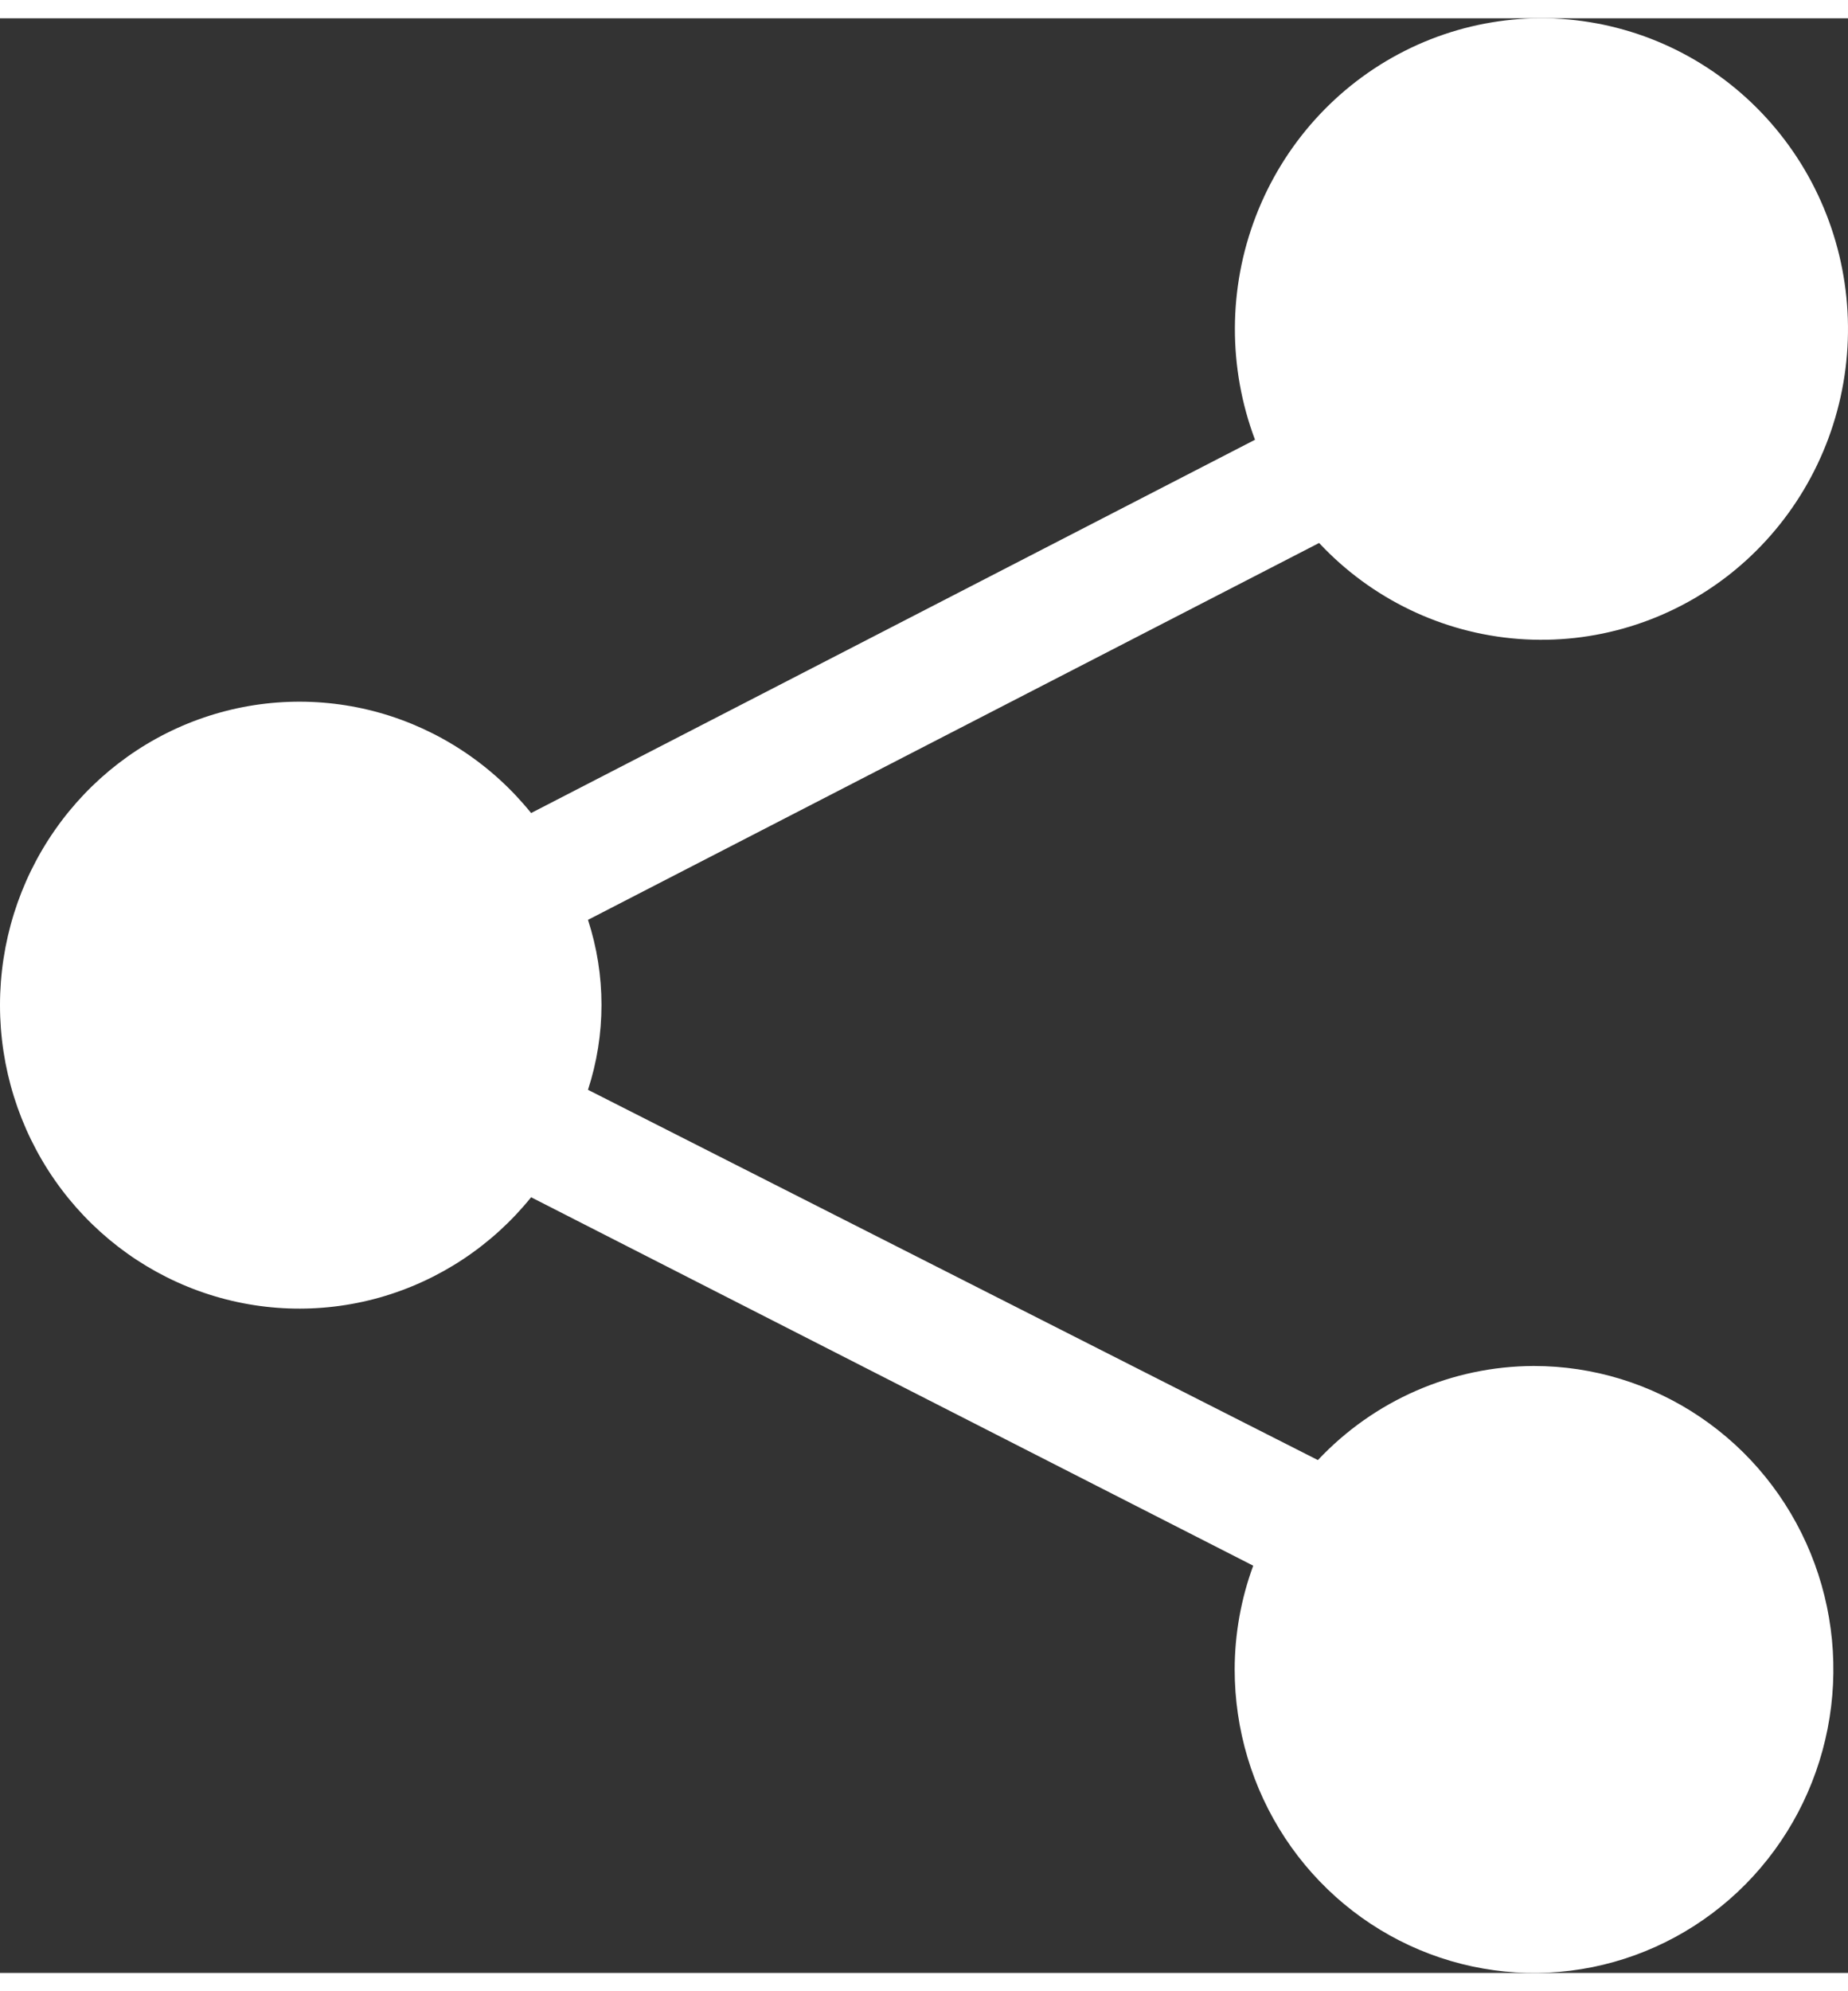 <svg width="26" height="28" viewBox="0 0 35 37" fill="none" xmlns="http://www.w3.org/2000/svg">
  <rect x="0" y="0" width="35" height="37" fill="#333333" stroke="none"/>
  <path d="M29.042 25.511C28.278 25.514 27.523 25.673 26.822 25.979C26.12 26.285 25.487 26.732 24.96 27.292L11.136 20.283C11.477 19.239 11.477 18.111 11.136 17.066L24.983 9.932C25.974 10.991 27.319 11.638 28.756 11.748C30.192 11.858 31.618 11.423 32.756 10.528C33.894 9.632 34.662 8.34 34.912 6.902C35.162 5.465 34.875 3.984 34.108 2.749C33.34 1.514 32.147 0.611 30.759 0.218C29.372 -0.176 27.89 -0.033 26.601 0.619C25.312 1.271 24.308 2.386 23.785 3.746C23.261 5.106 23.256 6.615 23.769 7.978L10.059 15.044C9.319 14.127 8.316 13.464 7.19 13.146C6.063 12.829 4.866 12.872 3.765 13.27C2.663 13.668 1.71 14.402 1.036 15.371C0.362 16.339 0 17.495 0 18.681C0 19.866 0.362 21.022 1.036 21.991C1.71 22.959 2.663 23.693 3.765 24.091C4.866 24.489 6.063 24.533 7.19 24.215C8.316 23.897 9.319 23.234 10.059 22.317L23.735 29.291C23.504 29.919 23.385 30.585 23.384 31.255C23.384 32.392 23.716 33.502 24.339 34.447C24.962 35.392 25.848 36.128 26.884 36.563C27.92 36.998 29.06 37.111 30.16 36.89C31.259 36.668 32.27 36.121 33.063 35.318C33.856 34.514 34.396 33.49 34.614 32.376C34.833 31.262 34.721 30.107 34.292 29.057C33.863 28.007 33.136 27.11 32.203 26.479C31.271 25.848 30.175 25.511 29.053 25.511H29.042Z" fill="white" />
</svg>
